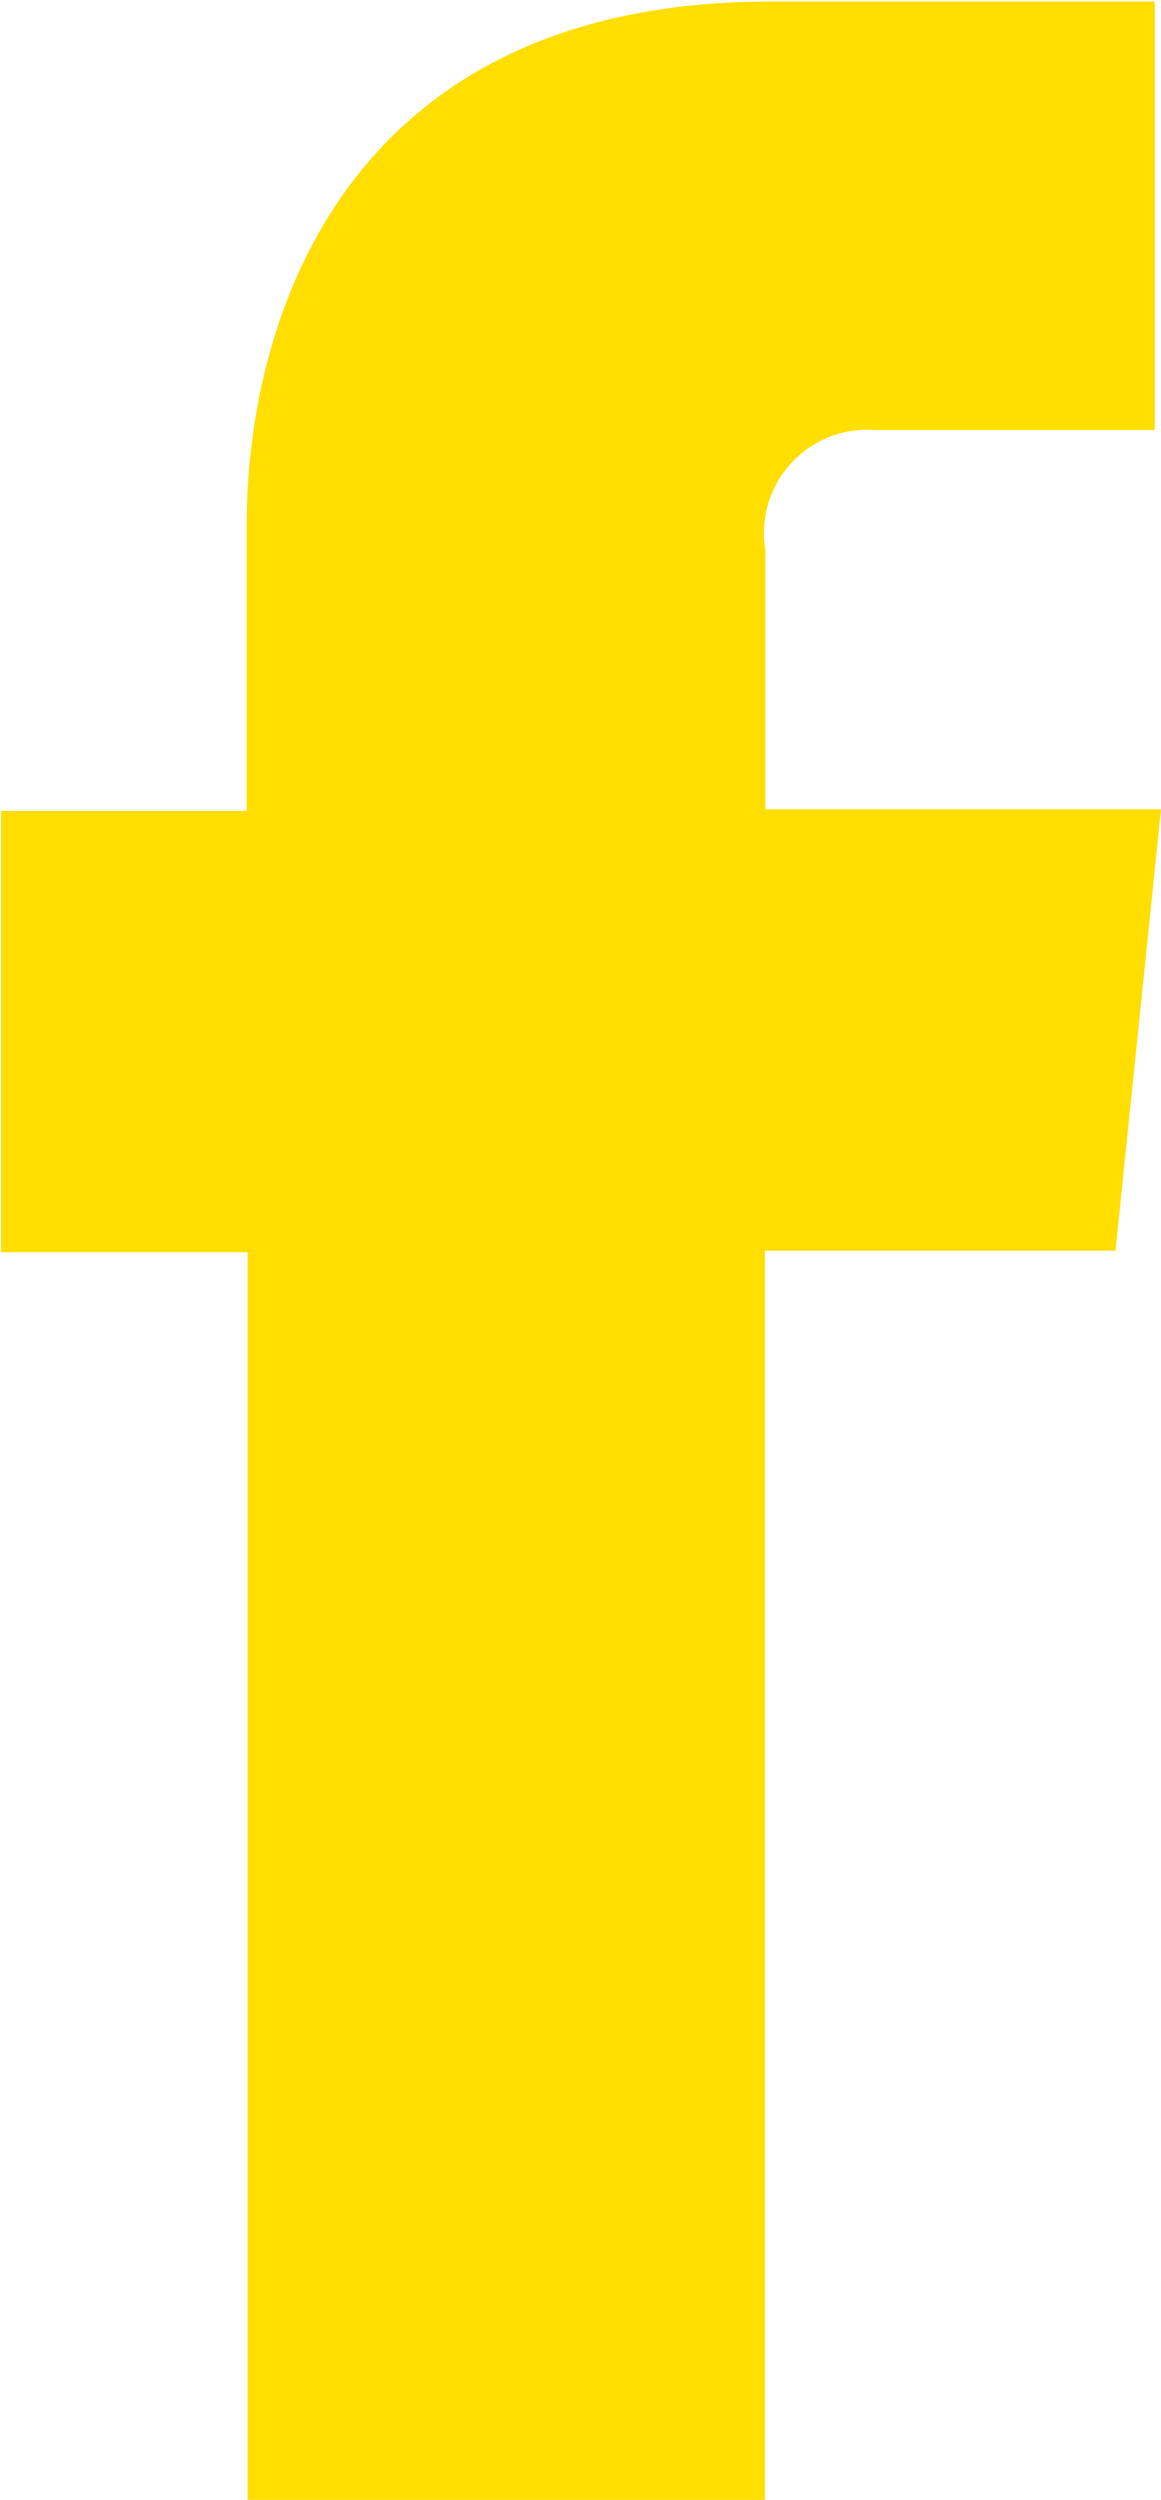 <svg id="Layer_1" data-name="Layer 1" xmlns="http://www.w3.org/2000/svg" viewBox="0 0 22.45 48.31"><defs><style>.cls-1{fill:#ffde00;}</style></defs><path class="cls-1" d="M40.43,21.74H32.78v-5a2,2,0,0,1,2.13-2.33h5.4V6.13l-7.43,0c-8.25,0-10.13,6.17-10.13,10.12v5.52H18v8.53h4.77V54.41h10V30.27h6.78Z" transform="translate(-17.98 -6.1)"/></svg>